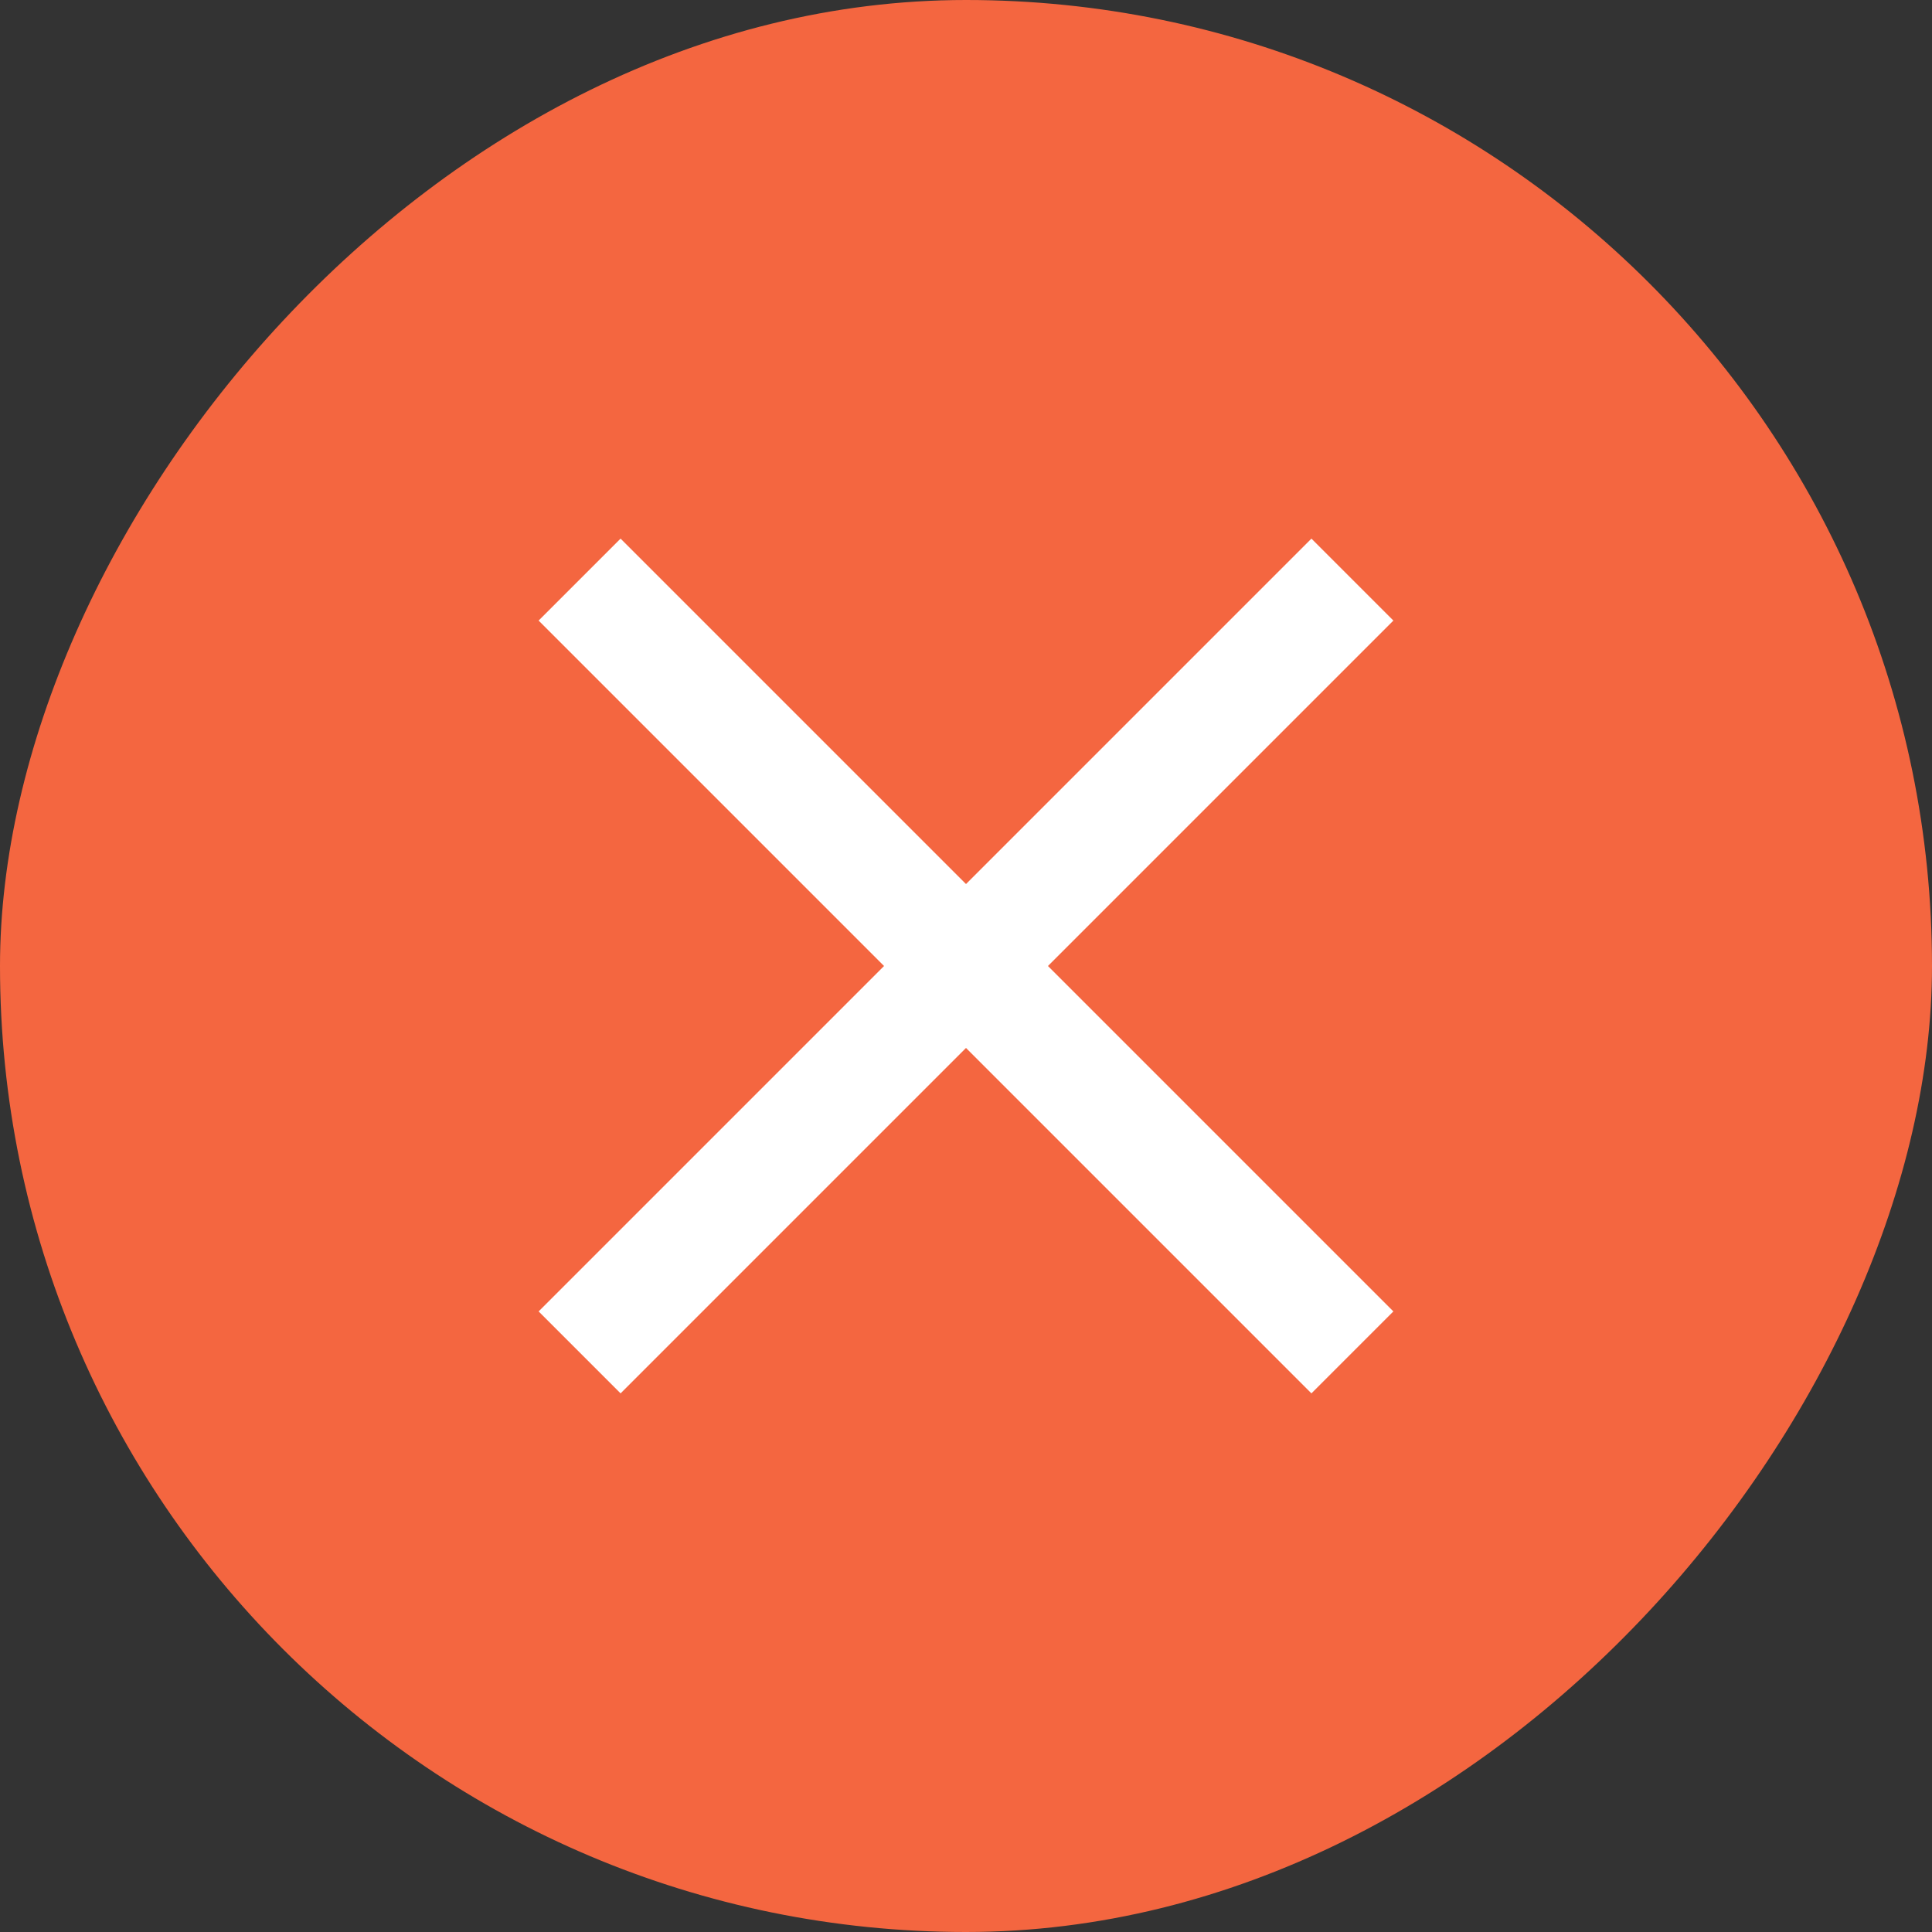 <svg width="50" height="50" viewBox="0 0 50 50" fill="none" xmlns="http://www.w3.org/2000/svg">
    <rect x="0" y="0" width="50" height="50" fill="#333333" stroke="none"/>
    <rect width="50" height="50" rx="25" transform="matrix(1 0 0 -1 0 50)" fill="#F46640"/>
    <path d="M15 15 l20 20" stroke="white" stroke-width="3"/>
    <path d="M35 15 l-20 20" stroke="white" stroke-width="3"/>

</svg>
